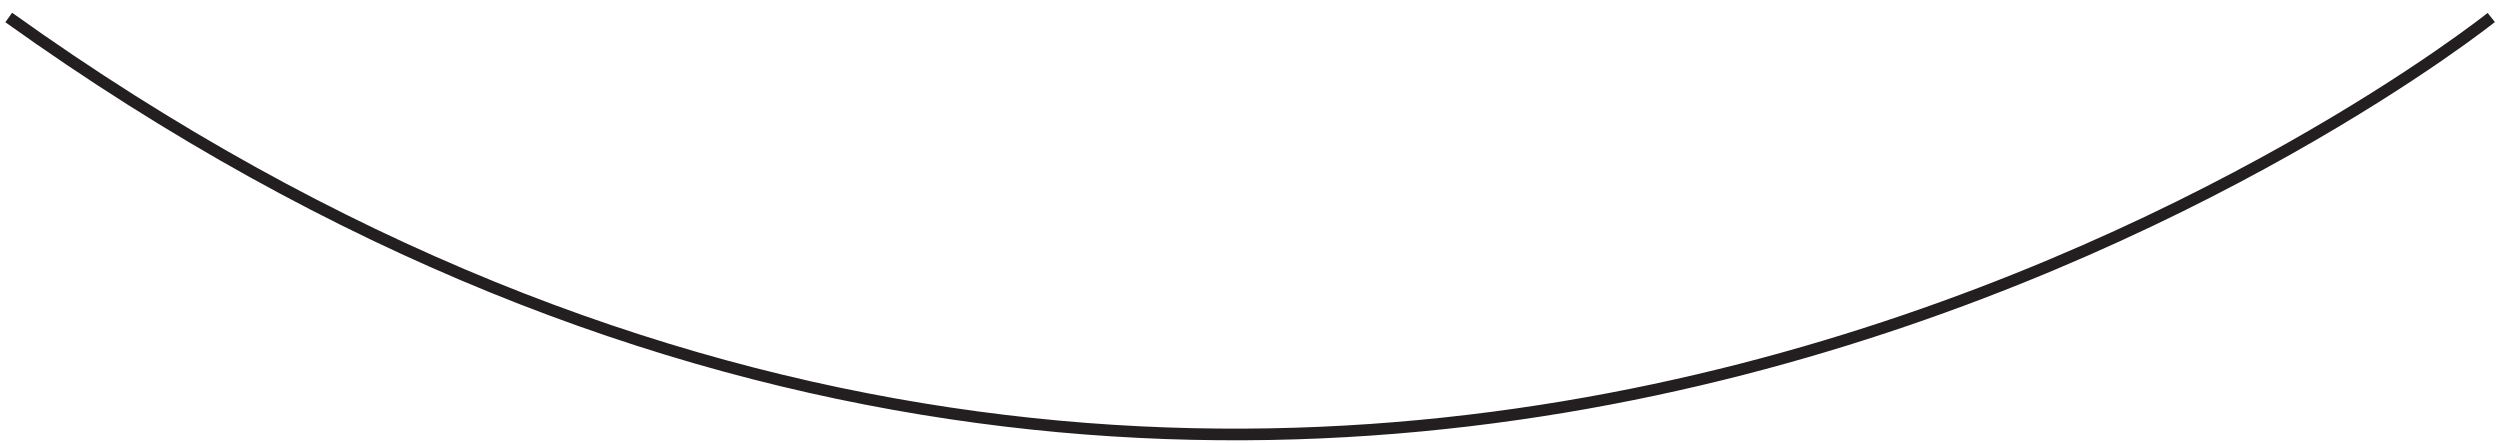 <?xml version="1.0" encoding="utf-8"?>
<!-- Generator: Adobe Illustrator 19.0.0, SVG Export Plug-In . SVG Version: 6.00 Build 0)  -->
<svg version="1.1" id="Layer_1" xmlns="http://www.w3.org/2000/svg" xmlns:xlink="http://www.w3.org/1999/xlink" x="0px" y="0px"
	 viewBox="0 0 85.8 15.2" style="enable-background:new 0 0 85.8 15.2;" xml:space="preserve">
<style type="text/css">
	.st0{fill:none;stroke:#231F20;stroke-width:0.4;stroke-miterlimit:10;}
</style>
<path id="XMLID_5_" class="st0" d="M85.5,0.6c0,0-40.2,32.2-85.2,0"/>
</svg>
